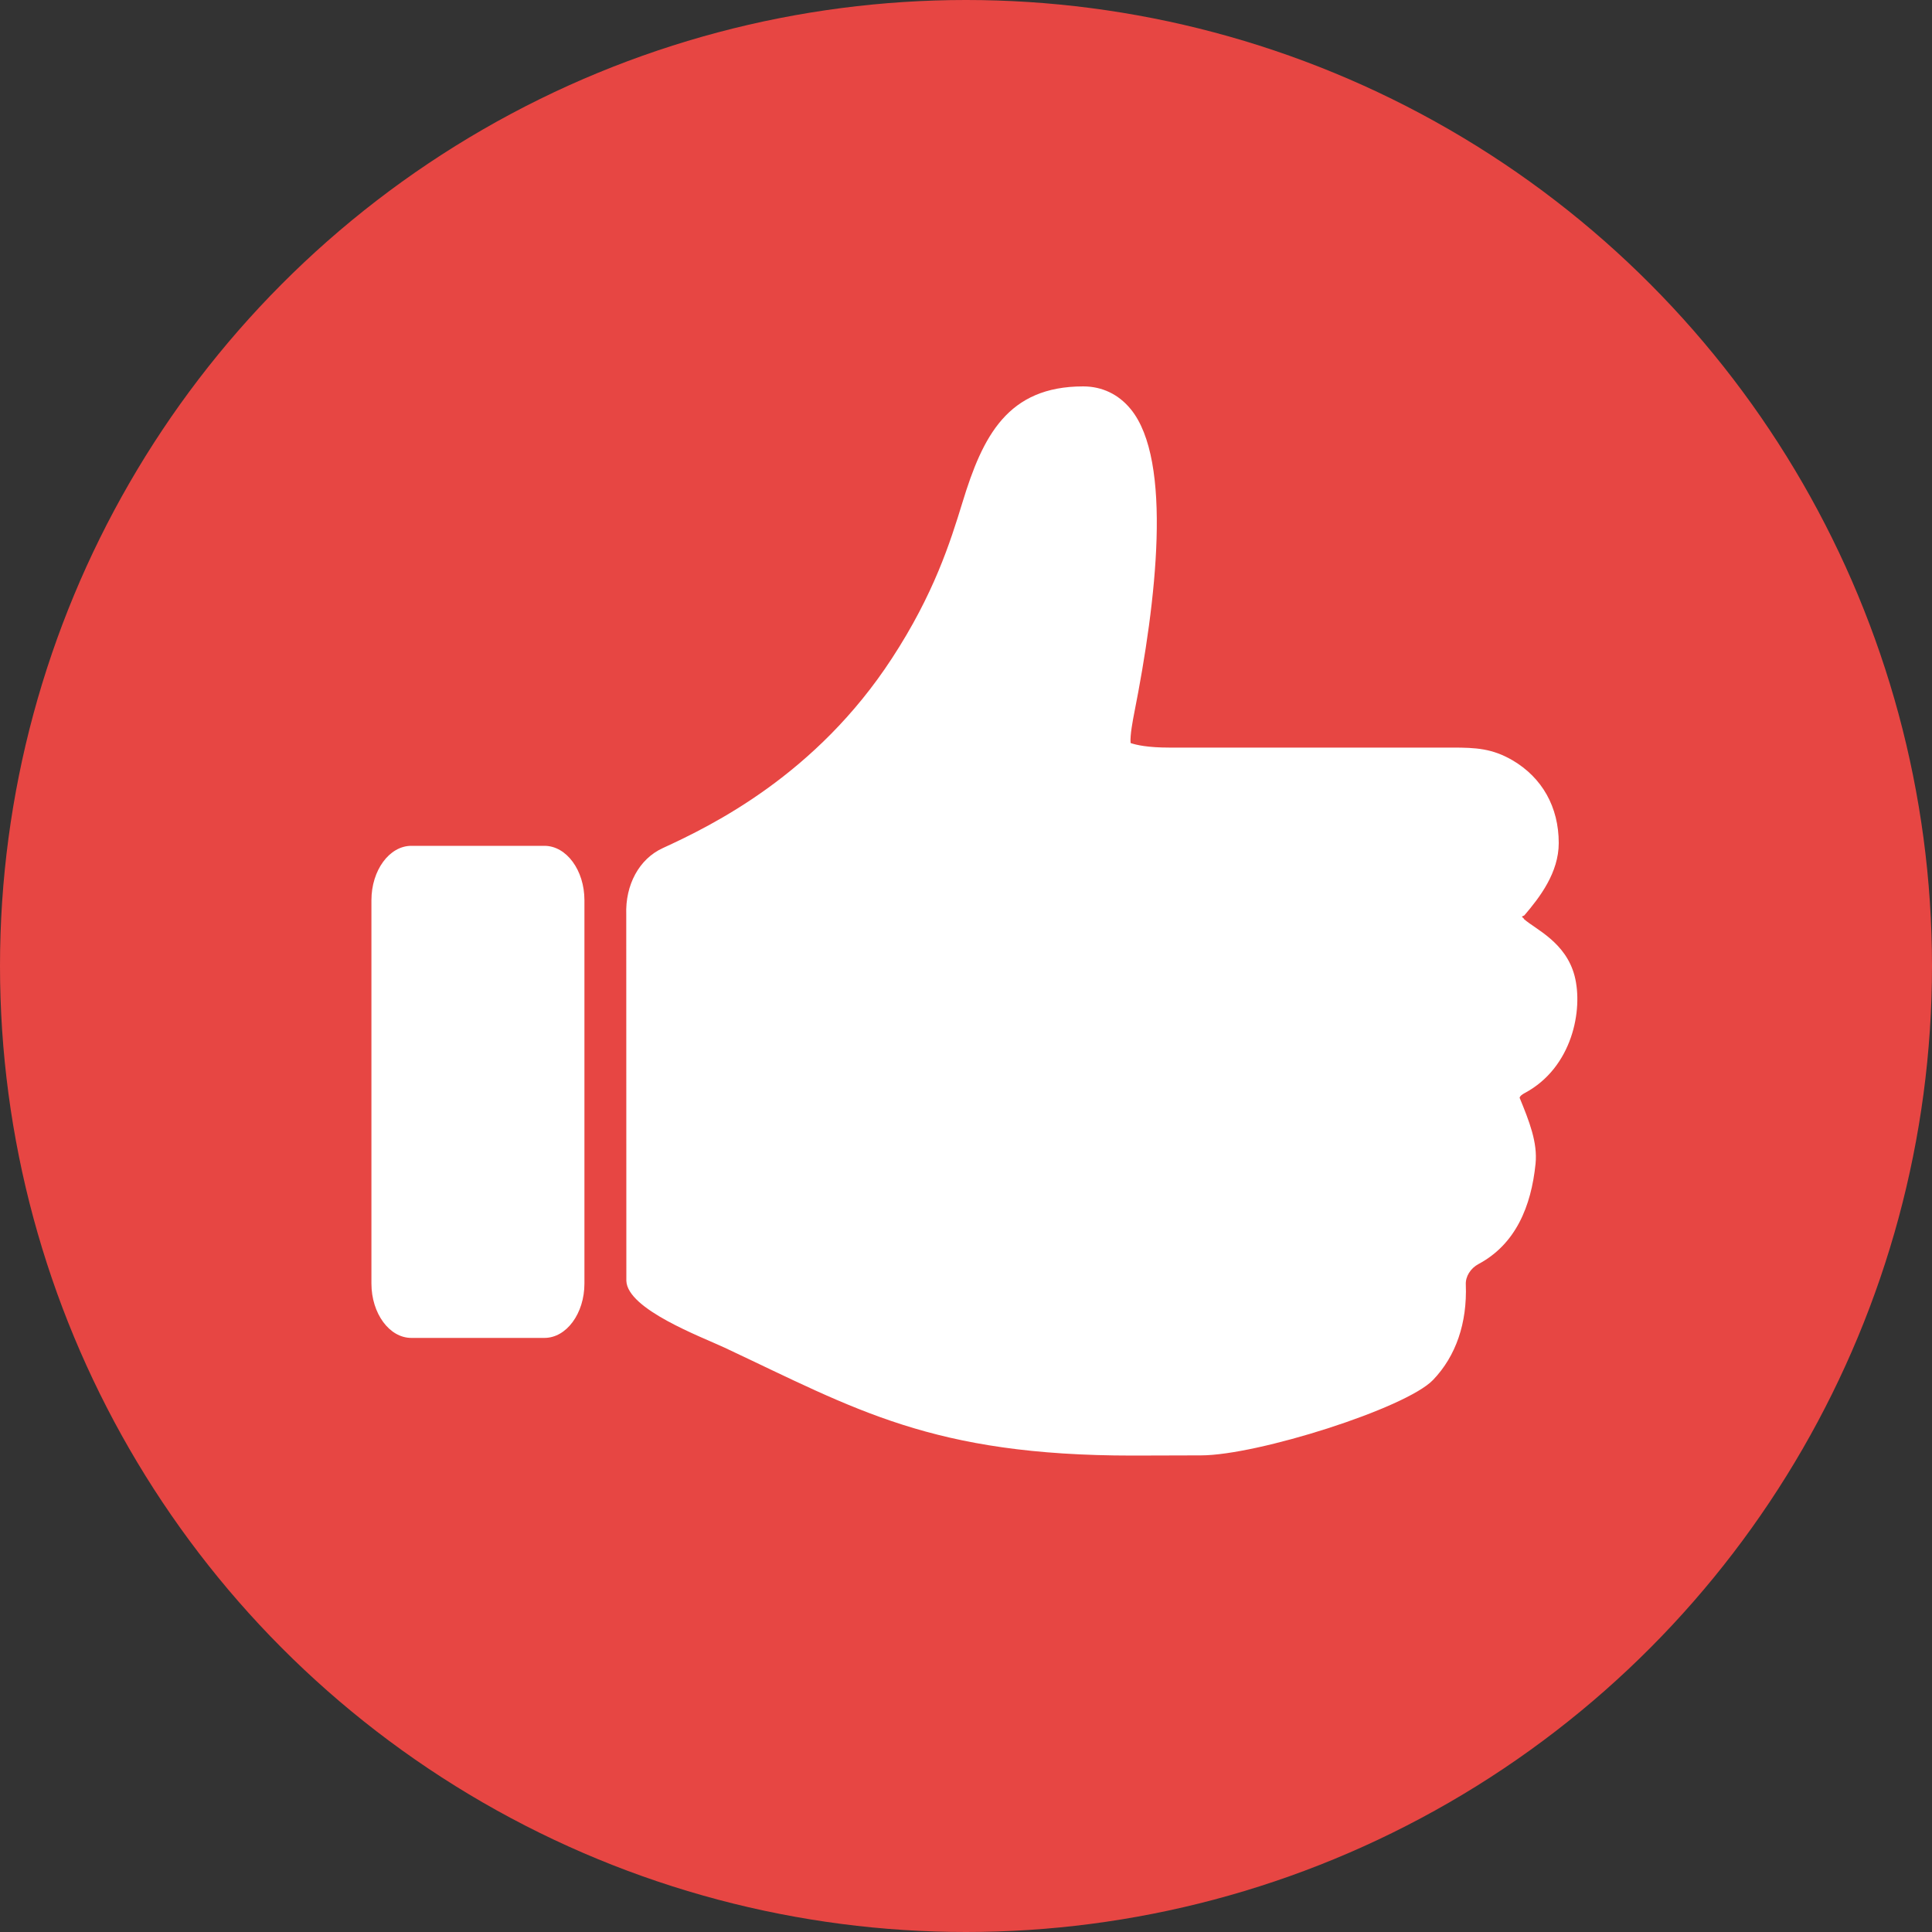 <svg xmlns="http://www.w3.org/2000/svg" width="20" height="20" viewBox="0 0 20 20">
  <rect x="0" y="0" width="20" height="20" fill="#333333" stroke="none"/>
  <g fill="none" fill-rule="evenodd">
    <circle cx="10" cy="10" r="10" fill="#E74643"/>
    <path fill="#FFF" fill-rule="nonzero" d="M1.808,5.186 L0.43,5.186 C0.203,5.186 0.017,5.439 0.017,5.749 L0.017,9.717 C0.017,10.027 0.203,10.28 0.43,10.28 L1.808,10.28 C2.036,10.28 2.222,10.027 2.222,9.717 L2.222,5.749 C2.222,5.439 2.036,5.186 1.808,5.186 Z M12.472,6.532 C12.38,6.183 12.068,6.05 11.95,5.946 C11.94,5.921 11.905,5.925 11.951,5.907 C12.111,5.72 12.308,5.464 12.308,5.157 C12.308,4.785 12.137,4.48 11.827,4.299 C11.618,4.178 11.449,4.169 11.21,4.169 L8.276,4.169 C8.053,4.169 7.935,4.142 7.876,4.122 C7.868,4.043 7.901,3.876 7.914,3.809 C8.141,2.664 8.315,1.197 7.876,0.664 C7.75,0.511 7.58,0.43 7.385,0.43 C6.603,0.43 6.345,0.944 6.136,1.629 C6.008,2.046 5.84,2.579 5.406,3.244 C4.619,4.452 3.541,4.976 3.032,5.21 C2.788,5.322 2.644,5.59 2.655,5.898 L2.656,9.689 C2.666,9.983 3.429,10.267 3.671,10.38 C5.032,11.019 5.819,11.498 7.898,11.498 L8.604,11.496 C9.187,11.496 10.725,11.009 11.007,10.715 C11.244,10.468 11.361,10.126 11.346,9.727 C11.342,9.644 11.395,9.559 11.478,9.515 C11.861,9.31 12.023,8.92 12.068,8.477 C12.09,8.258 12.004,8.04 11.903,7.794 C11.908,7.775 11.925,7.762 11.956,7.745 C12.449,7.482 12.563,6.882 12.472,6.532 Z" transform="translate(3.828 3.57)"/>
  </g>
</svg>
